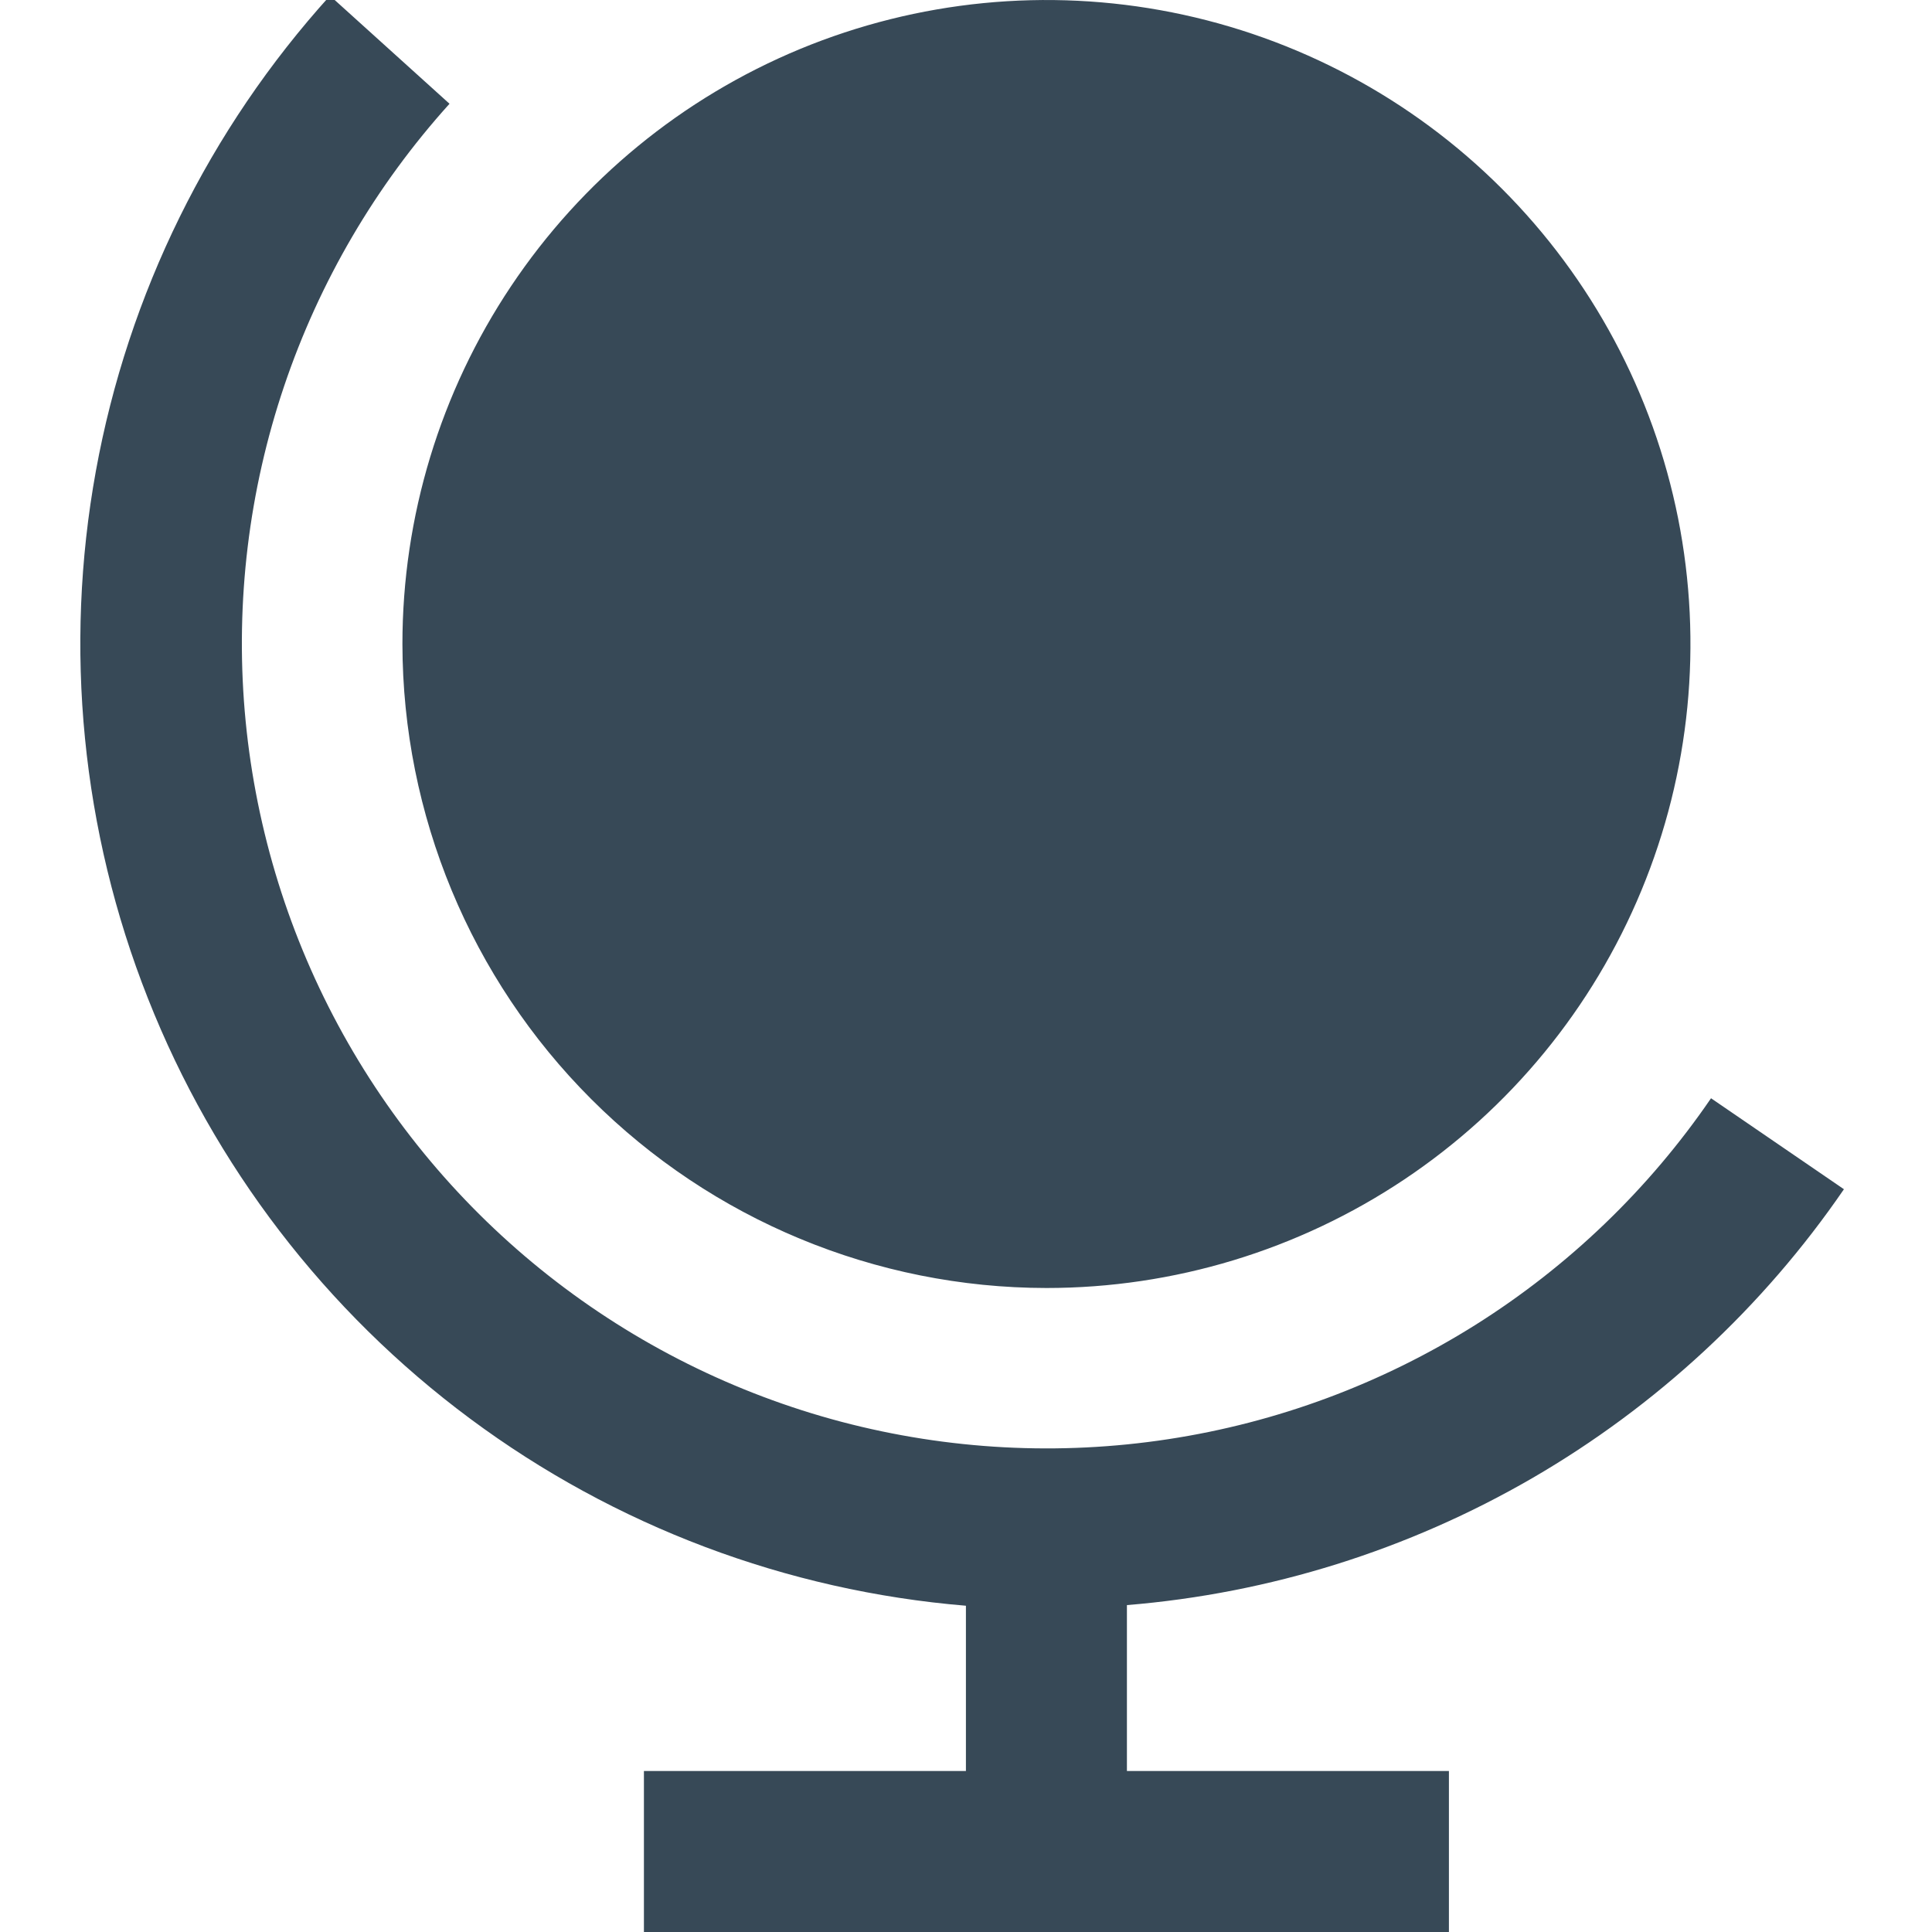 <svg width="24" height="24" viewBox="0 0 24 24" fill="none" xmlns="http://www.w3.org/2000/svg">
<g clip-path="url(#clip0_51_80556)">
<path d="M4.999 8C4.999 6.418 5.469 4.871 6.348 3.556C7.227 2.24 8.476 1.215 9.938 0.609C11.4 0.004 13.008 -0.155 14.56 0.154C16.112 0.463 17.538 1.225 18.656 2.343C19.775 3.462 20.537 4.888 20.846 6.439C21.154 7.991 20.996 9.6 20.39 11.062C19.785 12.524 18.76 13.773 17.444 14.652C16.128 15.531 14.582 16 12.999 16C10.878 15.998 8.845 15.154 7.345 13.654C5.845 12.155 5.002 10.121 4.999 8V8ZM22.906 14.773L21.255 13.643C20.482 14.773 19.484 15.732 18.324 16.461C17.164 17.189 15.867 17.672 14.513 17.878C13.159 18.085 11.777 18.011 10.452 17.662C9.128 17.312 7.89 16.694 6.814 15.846C5.738 14.998 4.848 13.938 4.199 12.732C3.55 11.526 3.156 10.199 3.04 8.834C2.925 7.47 3.091 6.096 3.529 4.798C3.967 3.5 4.666 2.306 5.584 1.289L4.099 -0.053C2.598 1.606 1.591 3.651 1.191 5.851C0.791 8.052 1.015 10.321 1.837 12.401C2.658 14.482 4.046 16.291 5.841 17.624C7.637 18.958 9.77 19.762 11.999 19.947V22H7.999V24H17.999V22H13.999V19.939C15.774 19.794 17.495 19.254 19.036 18.361C20.576 17.467 21.899 16.242 22.906 14.773V14.773Z" fill="#374957"/>
</g>
<defs>
<clipPath id="clip0_51_80556">
<rect width="24" height="24" fill="white"/>
</clipPath>
</defs>
</svg>
